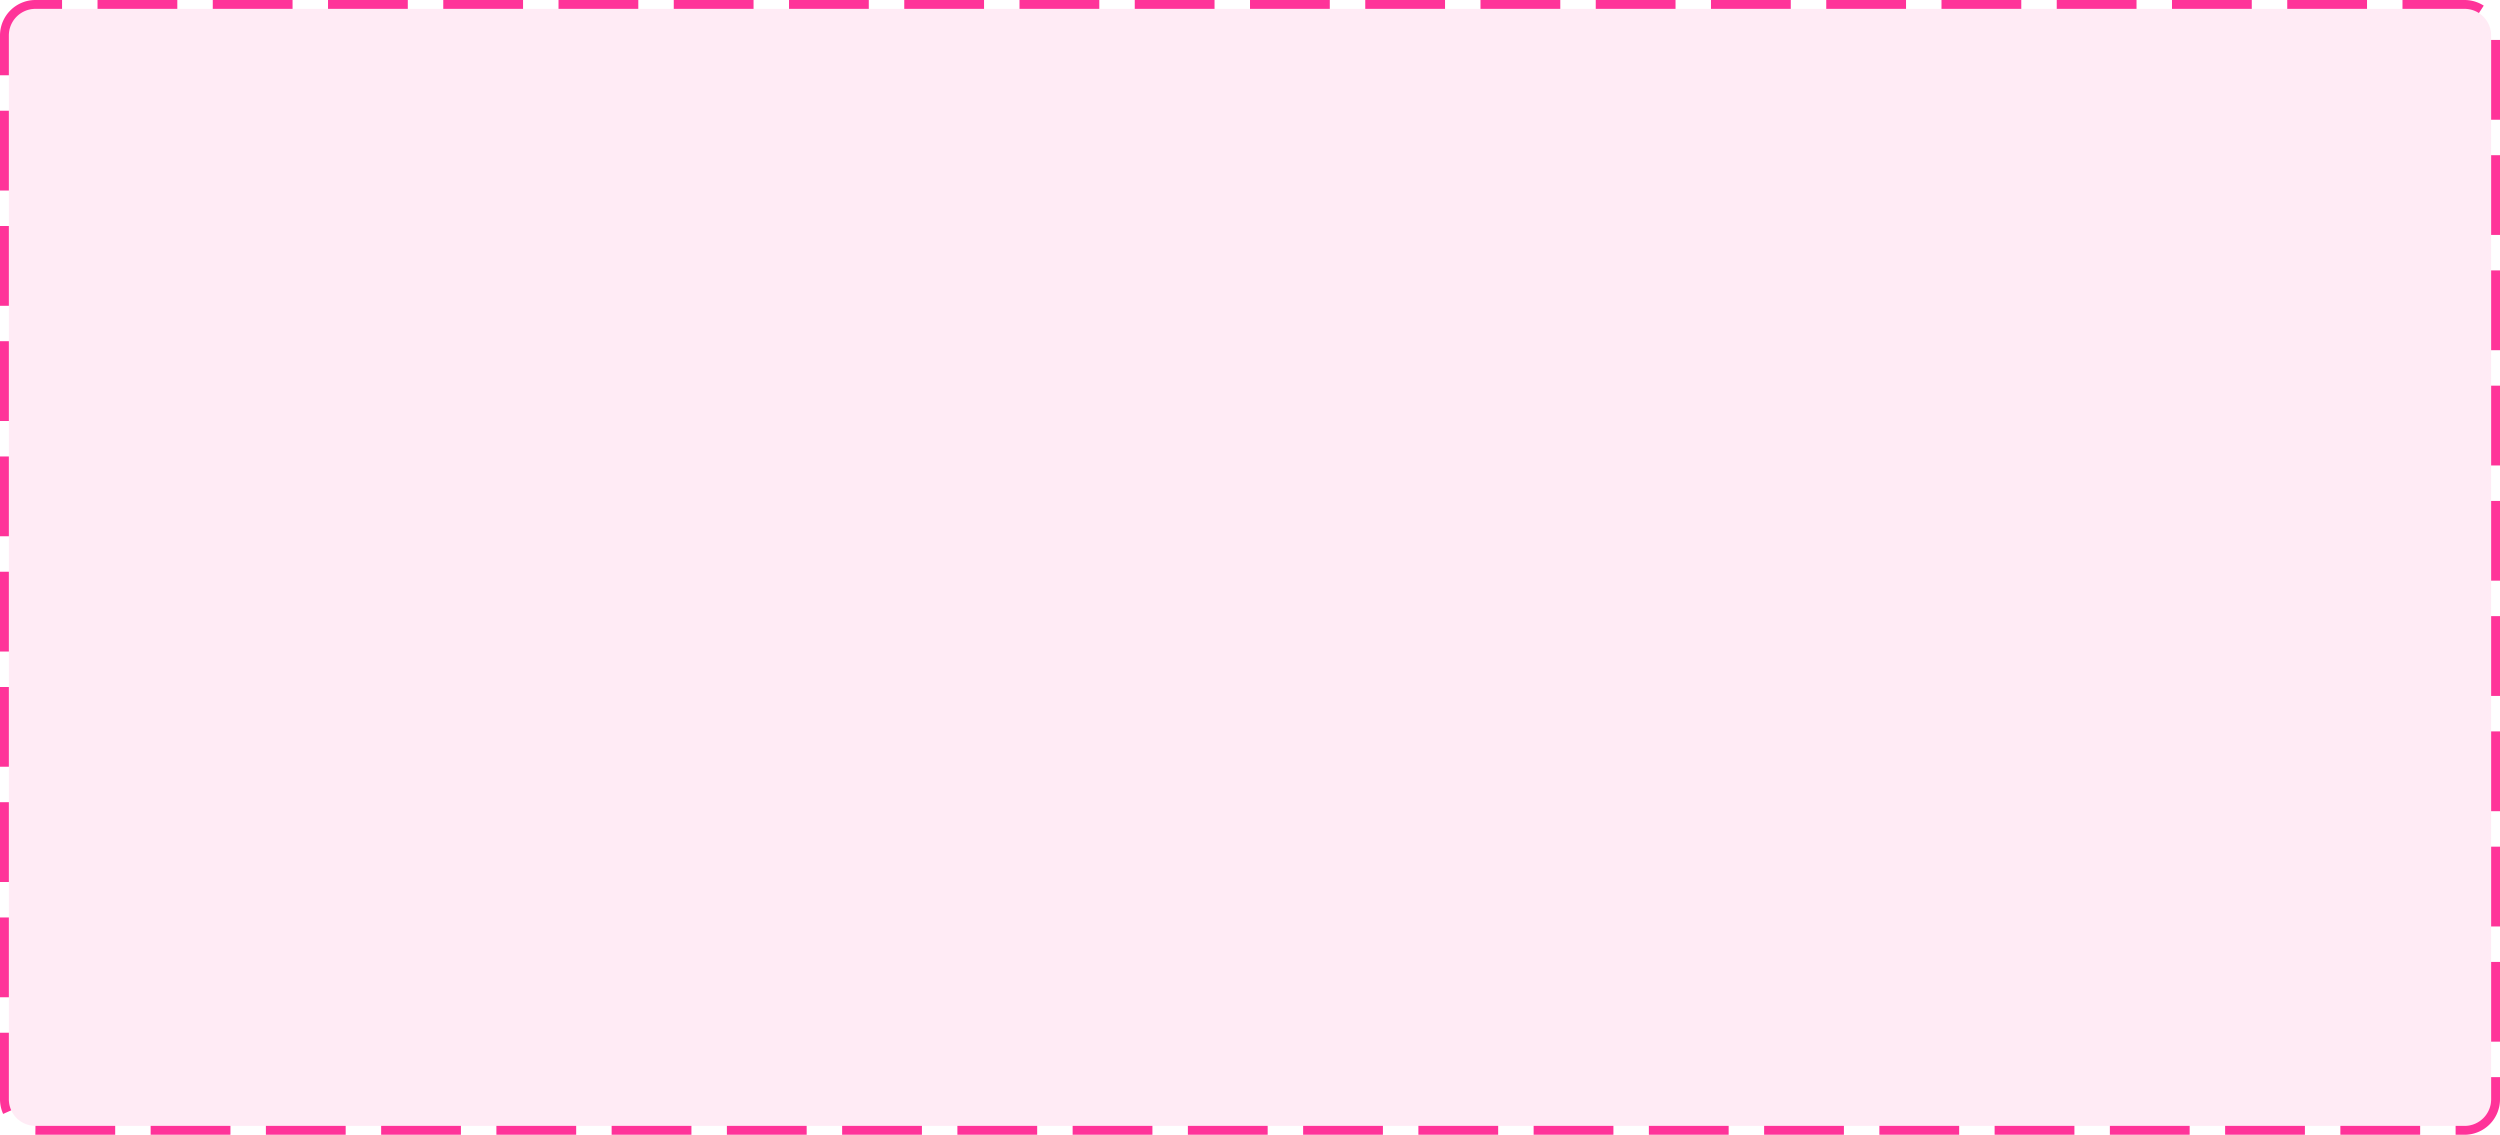 ﻿<?xml version="1.0" encoding="utf-8"?>
<svg version="1.1" xmlns:xlink="http://www.w3.org/1999/xlink" width="282px" height="128px" xmlns="http://www.w3.org/2000/svg">
  <g transform="matrix(1 0 0 1 -75 -259 )">
    <path d="M 76 263  A 3 3 0 0 1 79 260 L 353 260  A 3 3 0 0 1 356 263 L 356 383  A 3 3 0 0 1 353 386 L 79 386  A 3 3 0 0 1 76 383 L 76 263  Z " fill-rule="nonzero" fill="#ff3399" stroke="none" fill-opacity="0.098" />
    <path d="M 75.5 263  A 3.5 3.5 0 0 1 79 259.5 L 353 259.5  A 3.5 3.5 0 0 1 356.5 263 L 356.5 383  A 3.5 3.5 0 0 1 353 386.5 L 79 386.5  A 3.5 3.5 0 0 1 75.5 383 L 75.5 263  Z " stroke-width="1" stroke-dasharray="9,4" stroke="#ff3399" fill="none" stroke-dashoffset="0.5" />
  </g>
</svg>